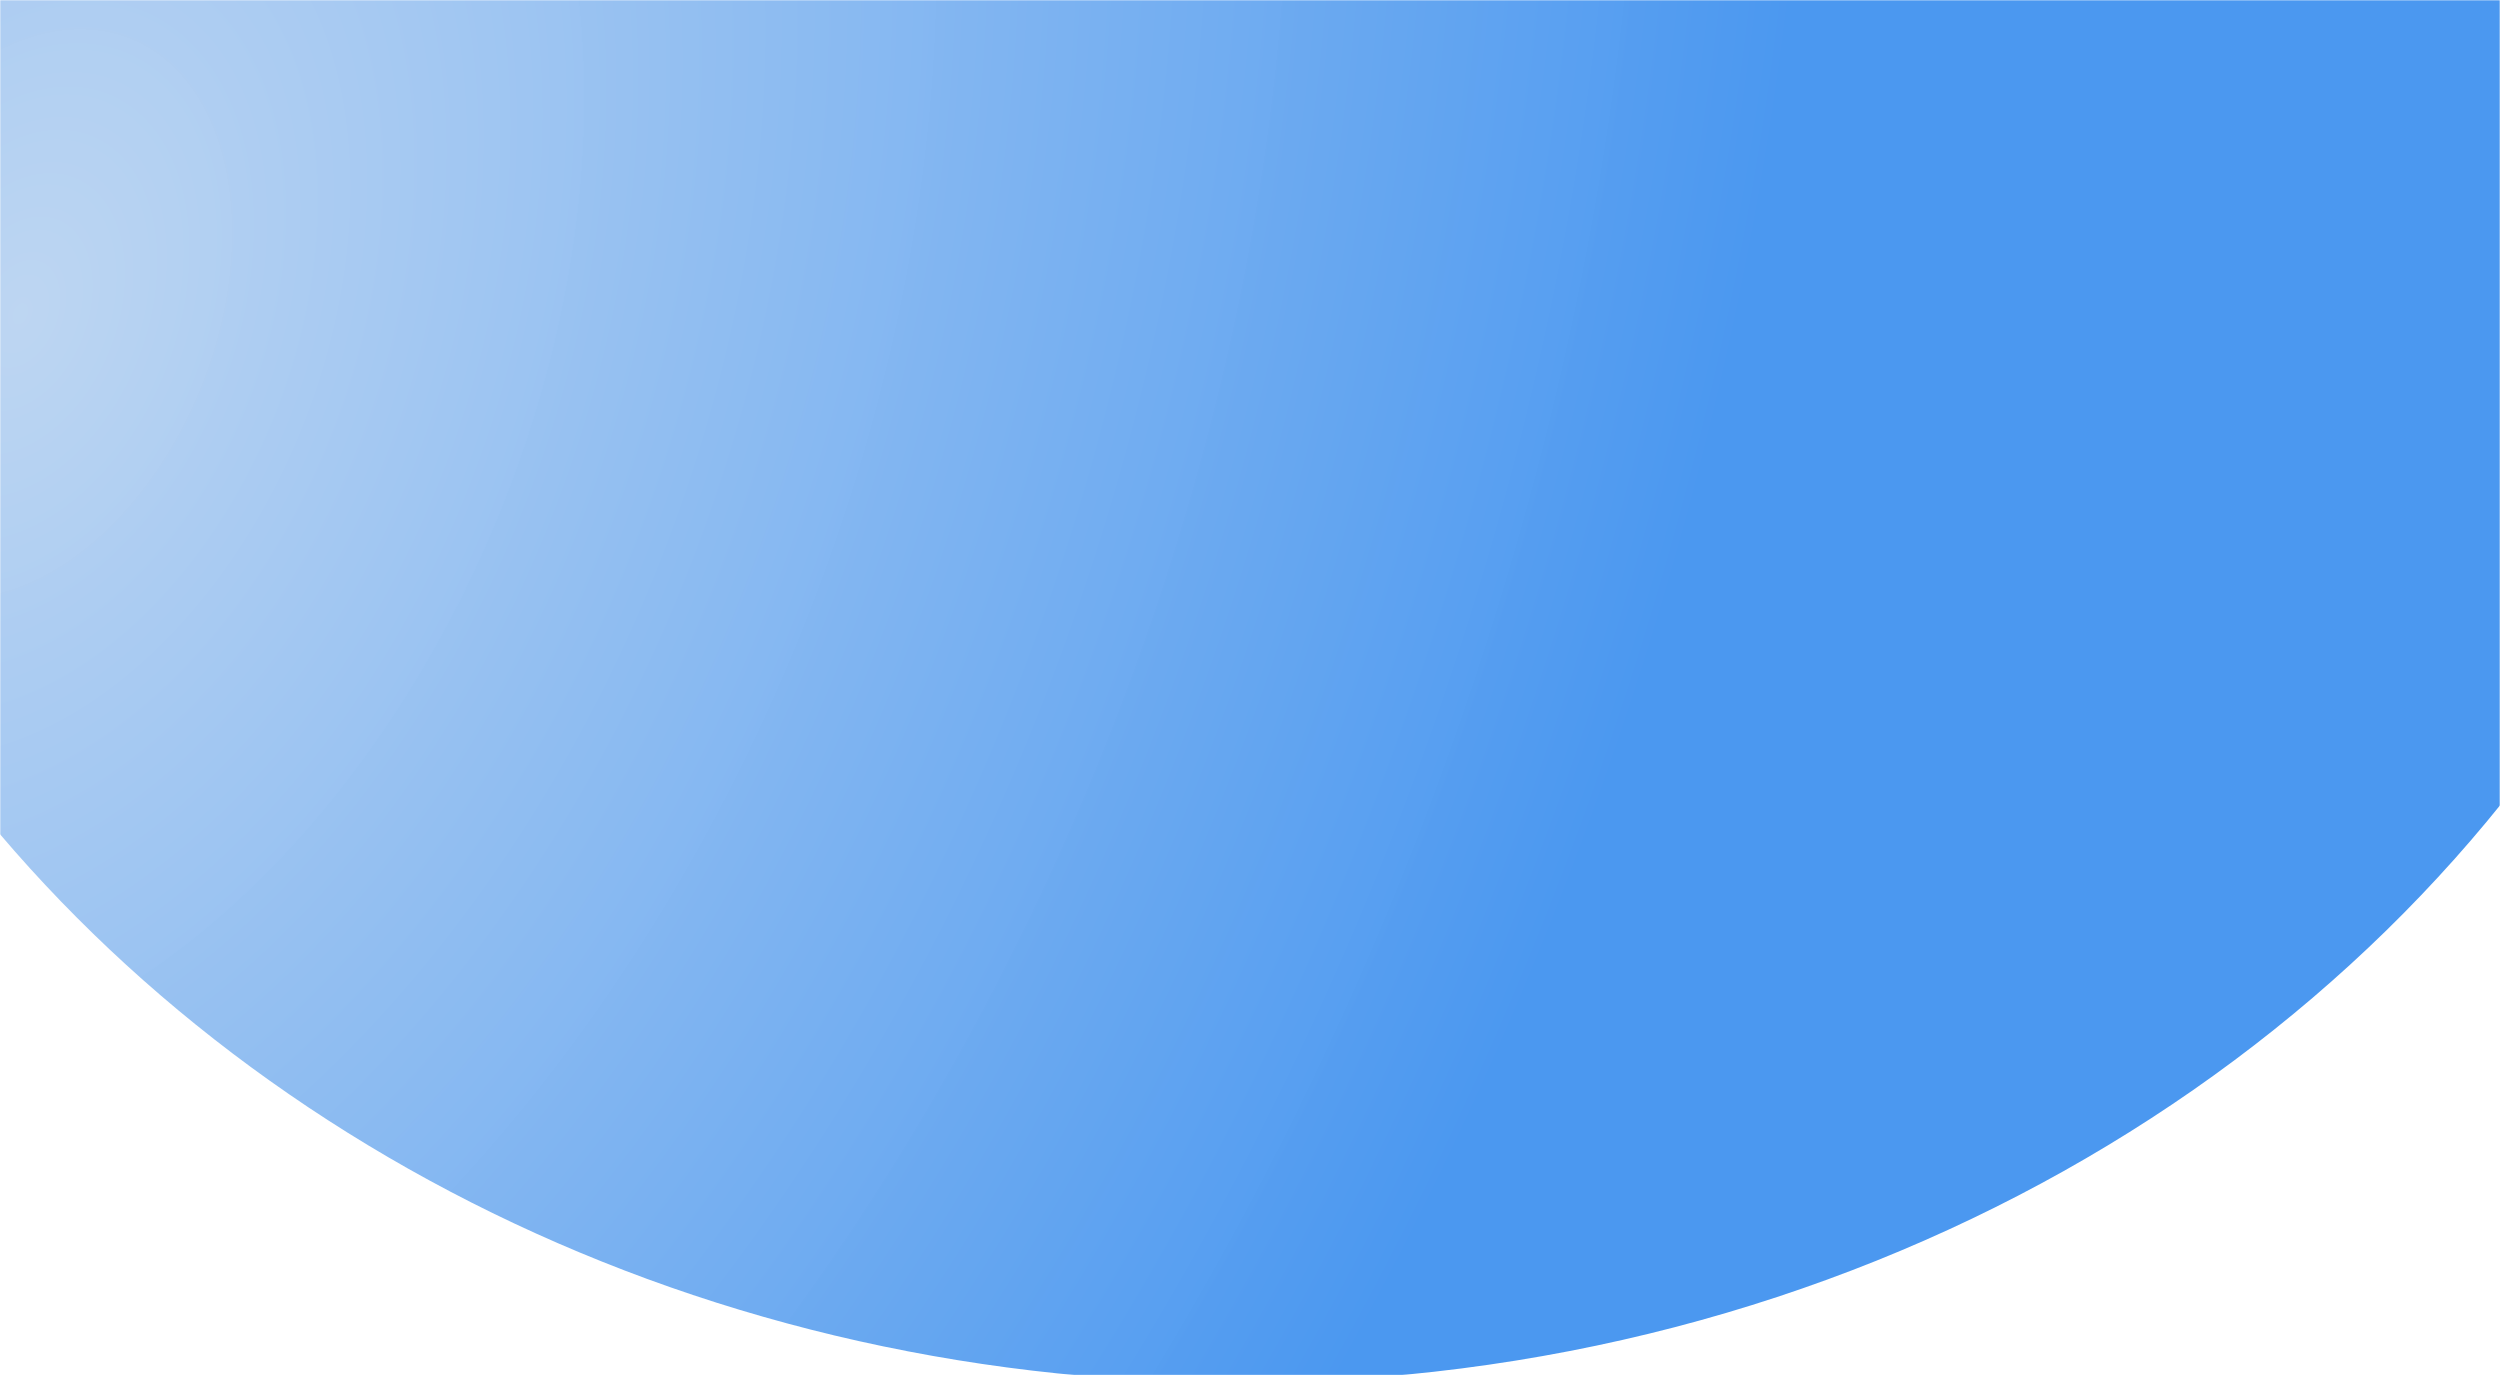 <svg width="1027" height="565" viewBox="0 0 1027 565" fill="none" xmlns="http://www.w3.org/2000/svg">
<mask id="mask0_94_476" style="mask-type:alpha" maskUnits="userSpaceOnUse" x="0" y="0" width="1027" height="565">
<rect width="1027" height="565" fill="white"/>
</mask>
<g mask="url(#mask0_94_476)">
<path fill-rule="evenodd" clip-rule="evenodd" d="M-34 298.589V50.518C-34 -4.71 10.771 -49.482 66 -49.482H978.587C1033.82 -49.482 1078.59 -4.71 1078.59 50.518V255.043C973.594 440.673 757.781 568 508.599 568C279.421 568 78.471 460.297 -34 298.589Z" fill="url(#paint0_radial_94_476)"/>
</g>
<defs>
<radialGradient id="paint0_radial_94_476" cx="0" cy="0" r="1" gradientUnits="userSpaceOnUse" gradientTransform="translate(2.833 113.642) rotate(19.791) scale(953.886 1415.34)">
<stop stop-color="#BCD5F2" stop-opacity="0.98"/>
<stop offset="0.727" stop-color="#4B98F0"/>
</radialGradient>
</defs>
</svg>
